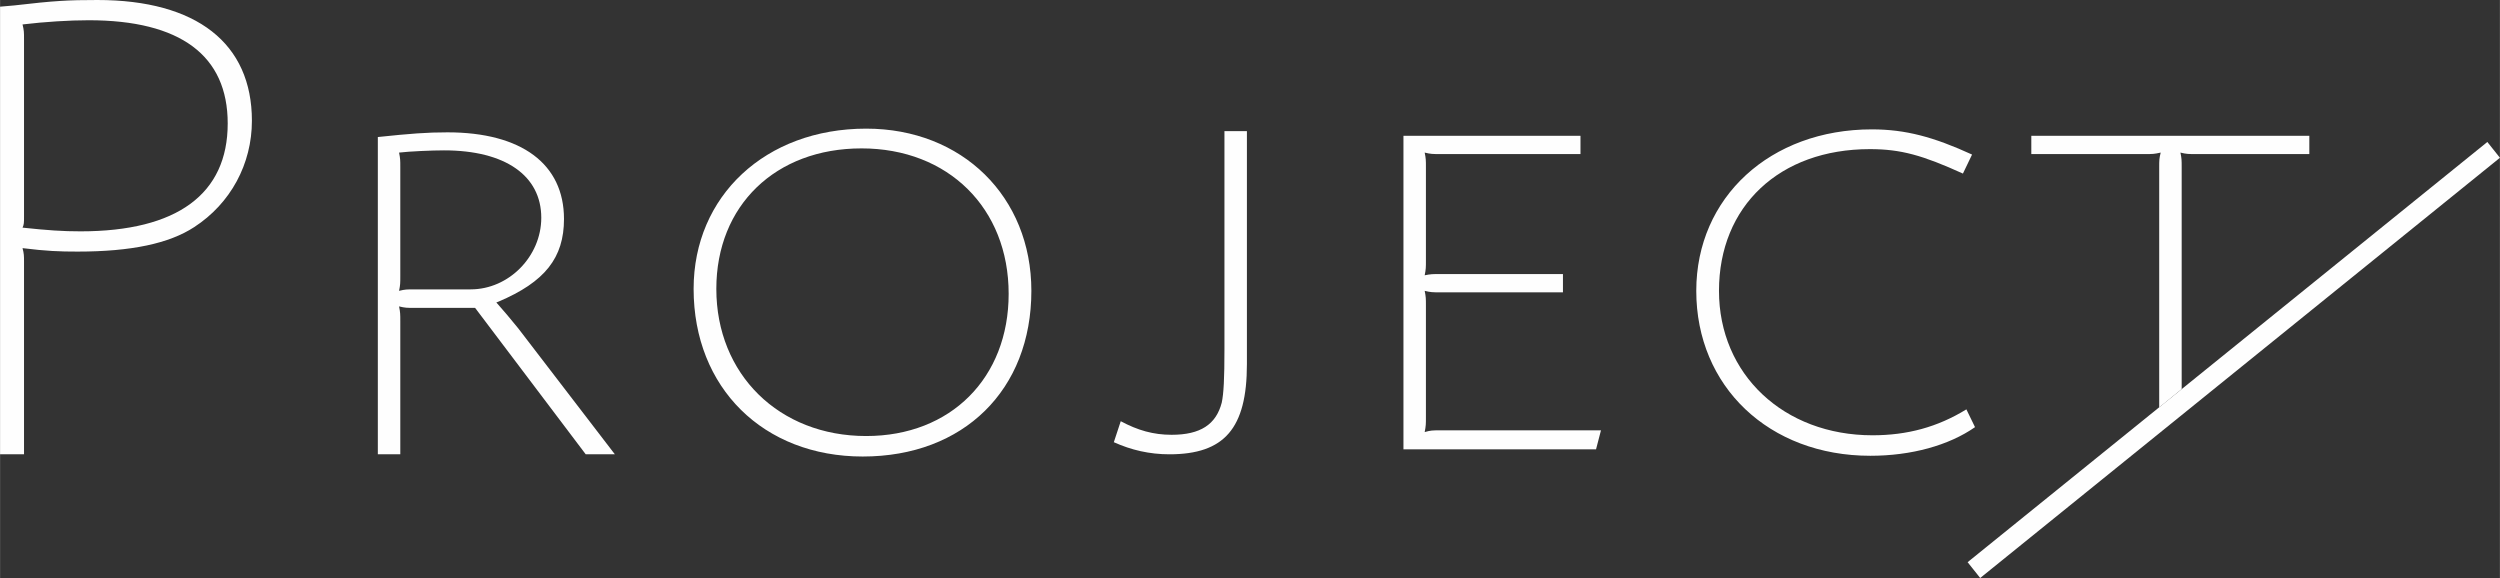 <?xml version="1.0" encoding="UTF-8"?>
<!DOCTYPE svg PUBLIC "-//W3C//DTD SVG 1.1//EN" "http://www.w3.org/Graphics/SVG/1.1/DTD/svg11.dtd">
<!-- Creator: CorelDRAW X8 -->
<svg xmlns="http://www.w3.org/2000/svg" xml:space="preserve" width="101.247mm" height="23.408mm" version="1.1" style="shape-rendering:geometricPrecision; text-rendering:geometricPrecision; image-rendering:optimizeQuality; fill-rule:evenodd; clip-rule:evenodd"
viewBox="0 0 10125 2341"
 xmlns:xlink="http://www.w3.org/1999/xlink">
 <rect x="0" y="0" width="10125" height="2341" fill="#333333" stroke="none"/>
 <defs>
  <style type="text/css">
   <![CDATA[
    .fil1 {fill:#FEFEFE}
    .fil0 {fill:#FEFEFE;fill-rule:nonzero}
   ]]>
  </style>
 </defs>
 <g id="图层_x0020_1">
  <g id="_1913473176048">
   <path class="fil0" d="M0 27l0 1813 97 0 0 -780c0,-24 0,-32 -6,-55 97,12 149,14 223,14 218,0 371,-33 472,-99 148,-96 234,-256 234,-431 0,-313 -223,-489 -626,-489 -117,0 -174,3 -337,22l-57 5zm97 132c0,-29 0,-35 -6,-60 92,-11 191,-17 268,-17 372,0 563,143 563,418 0,286 -205,437 -596,437 -72,0 -132,-4 -235,-15 6,-13 6,-19 6,-46l0 -717 0 0z"/>
   <path class="fil0" d="M1530 1840l91 0 0 -538c0,-30 0,-36 -5,-61 25,6 31,6 63,6l245 0 448 593 118 0 -392 -511c-43,-52 -49,-60 -88,-104l8 -3c189,-80 266,-178 266,-335 0,-223 -172,-351 -472,-351 -83,0 -149,5 -282,19l0 1285 0 0zm149 -668c-32,0 -38,0 -63,6 5,-25 5,-30 5,-60l0 -440c0,-30 0,-35 -5,-60 42,-5 134,-9 182,-9 249,0 394,103 394,273 0,156 -131,290 -286,290l-227 0z"/>
   <path class="fil0" d="M3508 521c-408,0 -699,273 -699,649 0,401 283,679 685,679 409,0 683,-270 683,-671 0,-381 -280,-657 -669,-657l0 0zm-19 80c351,0 596,242 596,589 0,340 -234,576 -577,576 -353,0 -607,-250 -607,-596 0,-338 240,-569 588,-569z"/>
   <path class="fil0" d="M5050 531l-91 0 0 883c0,121 -3,179 -11,217 -23,88 -86,130 -203,130 -74,0 -137,-18 -206,-55l-28 85c71,32 145,49 225,49 223,0 314,-105 314,-365l0 -944z"/>
   <path class="fil0" d="M6401 550l-717 0 0 1270 780 0 20 -77 -651 0c-32,0 -38,0 -63,7 5,-26 5,-31 5,-61l0 -451c0,-29 0,-35 -5,-60 25,6 31,6 63,6l497 0 0 -74 -497 0c-32,0 -38,0 -63,5 5,-25 5,-31 5,-60l0 -377c0,-30 0,-35 -5,-60 25,6 31,6 63,6l568 0 0 -74 0 0z"/>
   <path class="fil0" d="M7987 626c-155,-71 -269,-102 -406,-102 -411,0 -711,275 -711,654 0,387 294,668 705,668 166,0 318,-42 424,-116l-35 -72c-117,72 -240,105 -380,105 -360,0 -622,-247 -622,-585 0,-343 245,-574 611,-574 126,0 214,25 377,99l37 -77 0 0z"/>
   <path class="fil1" d="M8227 550l0 74 461 0c31,0 36,0 63,-6 -6,25 -6,30 -6,60l0 972 91 -74 0 -898c0,-30 0,-35 -5,-60 25,6 31,6 63,6l459 0 0 -74 -1126 0 0 0z"/>
   <polygon class="fil0" points="7969,2277 10074,575 10125,639 8020,2341 "/>
  </g>
 </g>
</svg>
